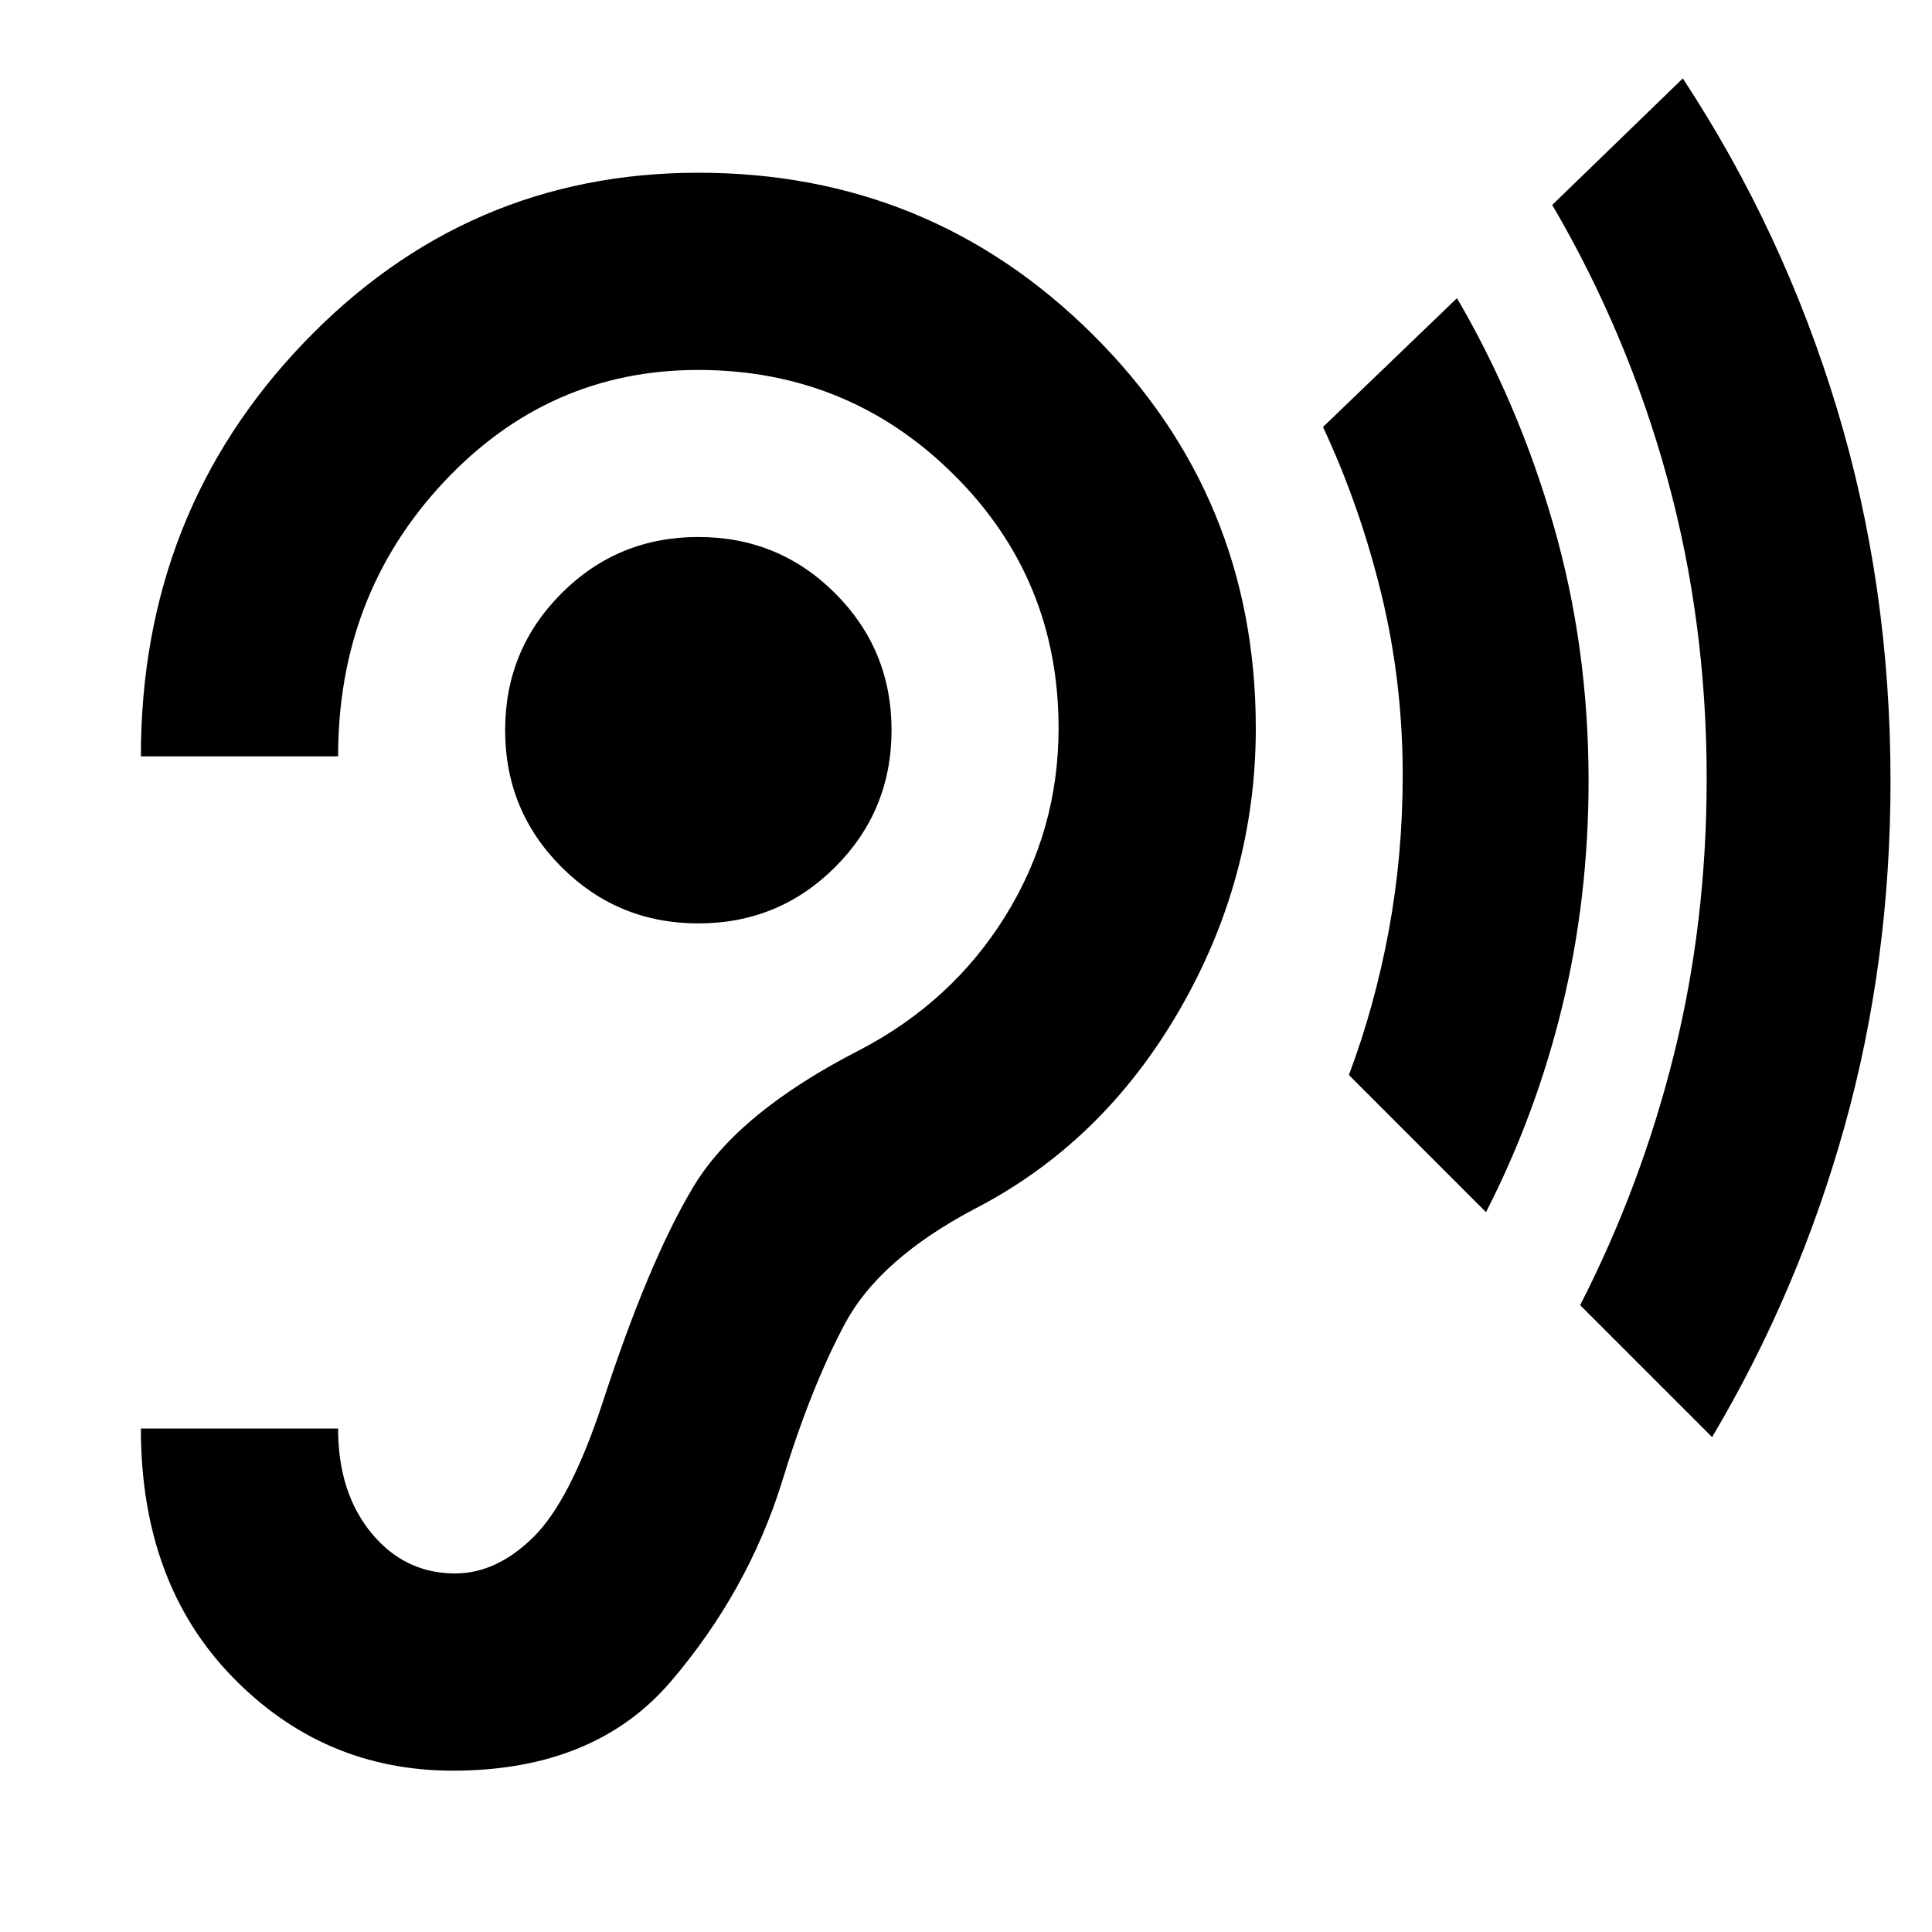 <svg xmlns="http://www.w3.org/2000/svg" height="20" viewBox="0 -960 960 960" width="20"><path d="M225-80.17q70.52 0 108.41-44.39 37.89-44.4 54.89-98.27 14.6-47.88 31.65-79.63 17.05-31.76 63.92-56.63 63.74-32.74 101.93-98.56Q624-523.48 624-598.17q0-115.09-80.96-195.55-80.95-80.45-196.04-80.45-115.09 0-196.04 84.47Q70-705.22 70-584.17h98q0-80 52.24-136 52.23-56 126.67-56t126.76 51.76Q526-672.65 526-598.17q0 50.74-26.44 93.34-26.43 42.61-72.43 66.61-60.31 30.87-82.52 67.81-22.22 36.93-45.22 107.48-16 48.58-34.31 66.67-18.32 18.09-38.95 18.09-25.04 0-41.59-20.09Q168-218.35 168-250.17H70q0 76.52 45.32 123.26Q160.64-80.17 225-80.17Zm122-421q40 0 68-28t28-68q0-40-28-68t-68-28q-40 0-68 28t-28 68q0 40 28 68t68 28Zm391.39 143.48-68.13-68.14q12.87-34.26 19.81-71.73 6.93-37.48 6.93-77.18 0-46.56-10.65-90.26t-28.96-82.83l66.57-64q30.64 52.41 48.01 112.9 17.38 60.49 17.38 126.89 0 58.08-13.02 111.88-13.03 53.79-37.94 102.47Zm112.35 111.78-65.57-65.57q30.44-59.52 46.66-124.8 16.21-65.28 16.21-136.89 0-77.83-19.65-149.44T771.3-858.17l64.88-62.87Q886-845.26 912.7-757.2q26.69 88.07 26.69 185.29 0 90.01-22.91 171.9-22.91 81.88-65.74 154.1Z"/></svg>